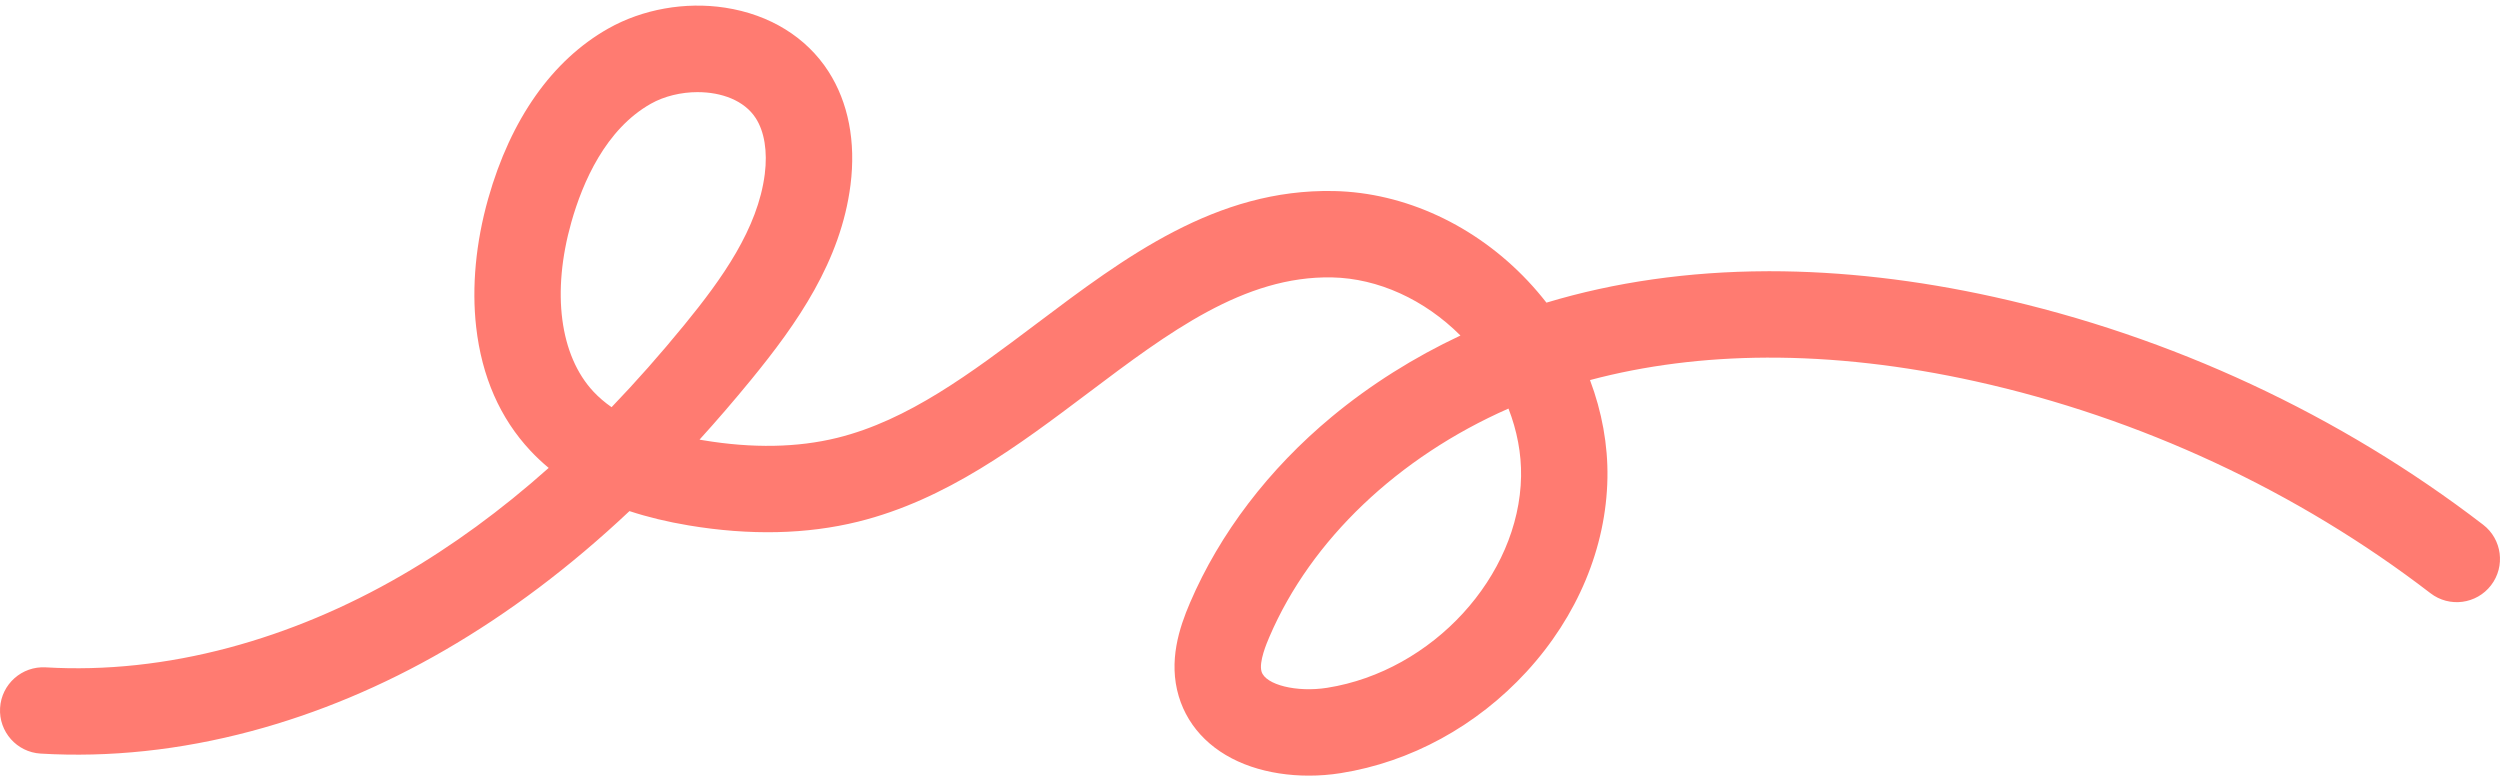 <svg xmlns="http://www.w3.org/2000/svg" xmlns:xlink="http://www.w3.org/1999/xlink" width="1024" zoomAndPan="magnify" viewBox="0 0 768 240" height="320" preserveAspectRatio="xMidYMid meet" version="1.0"><defs><clipPath id="e5d0b41906"><path d="M 0 1.723 L 768 1.723 L 768 238.711 L 0 238.711 Z M 0 1.723 " clip-rule="nonzero"/></clipPath><clipPath id="6fab27a883"><path d="M 214.34 28.301 C 209.242 28.301 204.059 29.543 199.941 31.867 C 186.043 39.711 178.984 55.996 175.512 68.277 C 169.422 89.801 171.973 109.258 182.324 120.324 C 183.93 122.039 185.781 123.629 187.879 125.086 C 195.387 117.27 202.824 108.855 210.219 99.816 C 221.812 85.652 232.82 70.234 234.941 53.469 C 235.816 46.547 234.836 40.449 232.176 36.312 C 228.645 30.816 221.586 28.305 214.34 28.305 M 463.402 125.512 C 429.574 140.41 402.766 165.762 389.961 195.641 C 389.145 197.543 386.664 203.332 387.547 206.312 C 388.766 210.395 398.379 212.77 407.723 211.289 C 440.047 206.172 466.762 177.031 467.273 146.332 C 467.387 139.375 466.043 132.293 463.402 125.508 M 402.07 238.277 C 395.859 238.277 389.801 237.344 384.398 235.516 C 373.039 231.672 365.125 223.992 362.109 213.891 C 358.895 203.09 362.266 192.875 365.562 185.188 C 374.707 163.852 389.777 144.078 409.145 128.016 C 420.949 118.227 434.336 109.797 448.652 103.074 C 437.582 91.996 423.32 85.516 409.234 85.219 C 382.188 84.668 358.961 102.141 334.367 120.656 C 312.875 136.836 290.652 153.57 263.594 160.258 C 247.832 164.156 230.344 164.543 211.613 161.414 C 205.004 160.305 198.93 158.844 193.371 157.008 C 175.148 174.168 156.367 188.297 136.664 199.719 C 117.551 210.801 97.535 219.176 77.168 224.617 C 55.367 230.438 33.605 232.758 12.484 231.504 C 5.172 231.074 -0.406 224.793 0.023 217.477 C 0.453 210.16 6.734 204.586 14.055 205.012 C 32.34 206.09 51.27 204.059 70.324 198.973 C 88.426 194.137 106.266 186.664 123.355 176.758 C 138.926 167.734 153.922 156.789 168.559 143.742 C 166.566 142.09 164.699 140.332 162.949 138.461 C 153.617 128.492 148.008 115.707 146.277 100.461 C 144.883 88.152 146.156 74.523 149.965 61.047 C 156.895 36.555 169.66 18.473 186.895 8.746 C 197.418 2.809 210.477 0.484 222.727 2.355 C 236.453 4.457 247.738 11.426 254.512 21.965 C 260.613 31.469 262.953 43.512 261.277 56.793 C 258.32 80.215 244.863 99.391 230.766 116.625 C 225.504 123.051 220.219 129.188 214.895 135.051 C 215.258 135.117 215.625 135.18 215.992 135.242 C 231.129 137.77 245 137.52 257.23 134.496 C 279.02 129.109 298.152 114.703 318.406 99.457 C 345.527 79.039 373.578 57.922 409.793 58.688 C 431.543 59.145 453.246 69.211 469.348 86.297 C 471.367 88.445 473.273 90.676 475.066 92.973 C 496.004 86.66 518.727 83.418 542.641 83.324 C 542.992 83.324 543.34 83.32 543.691 83.32 C 565.723 83.32 588.887 85.977 612.566 91.219 C 666.945 103.254 718.895 127.449 762.812 161.188 C 768.625 165.648 769.711 173.984 765.25 179.797 C 760.785 185.609 752.449 186.703 746.637 182.234 C 705.785 150.848 657.441 128.336 606.828 117.133 C 584.688 112.23 563.133 109.785 542.742 109.863 C 523.57 109.941 505.348 112.254 488.445 116.758 C 492.105 126.48 493.973 136.684 493.805 146.773 C 493.453 168.145 484.621 189.309 468.945 206.367 C 453.605 223.055 433.336 234.113 411.867 237.508 C 408.605 238.027 405.316 238.277 402.062 238.277 " clip-rule="nonzero"/></clipPath></defs><g clip-path="url(#e5d0b41906)"><g clip-path="url(#6fab27a883)"><path fill="#ff7b71" d="M 0 1.723 L 768 1.723 L 768 238.27 L 0 238.27 Z M 0 1.723 " fill-opacity="1" fill-rule="nonzero"/></g></g></svg>